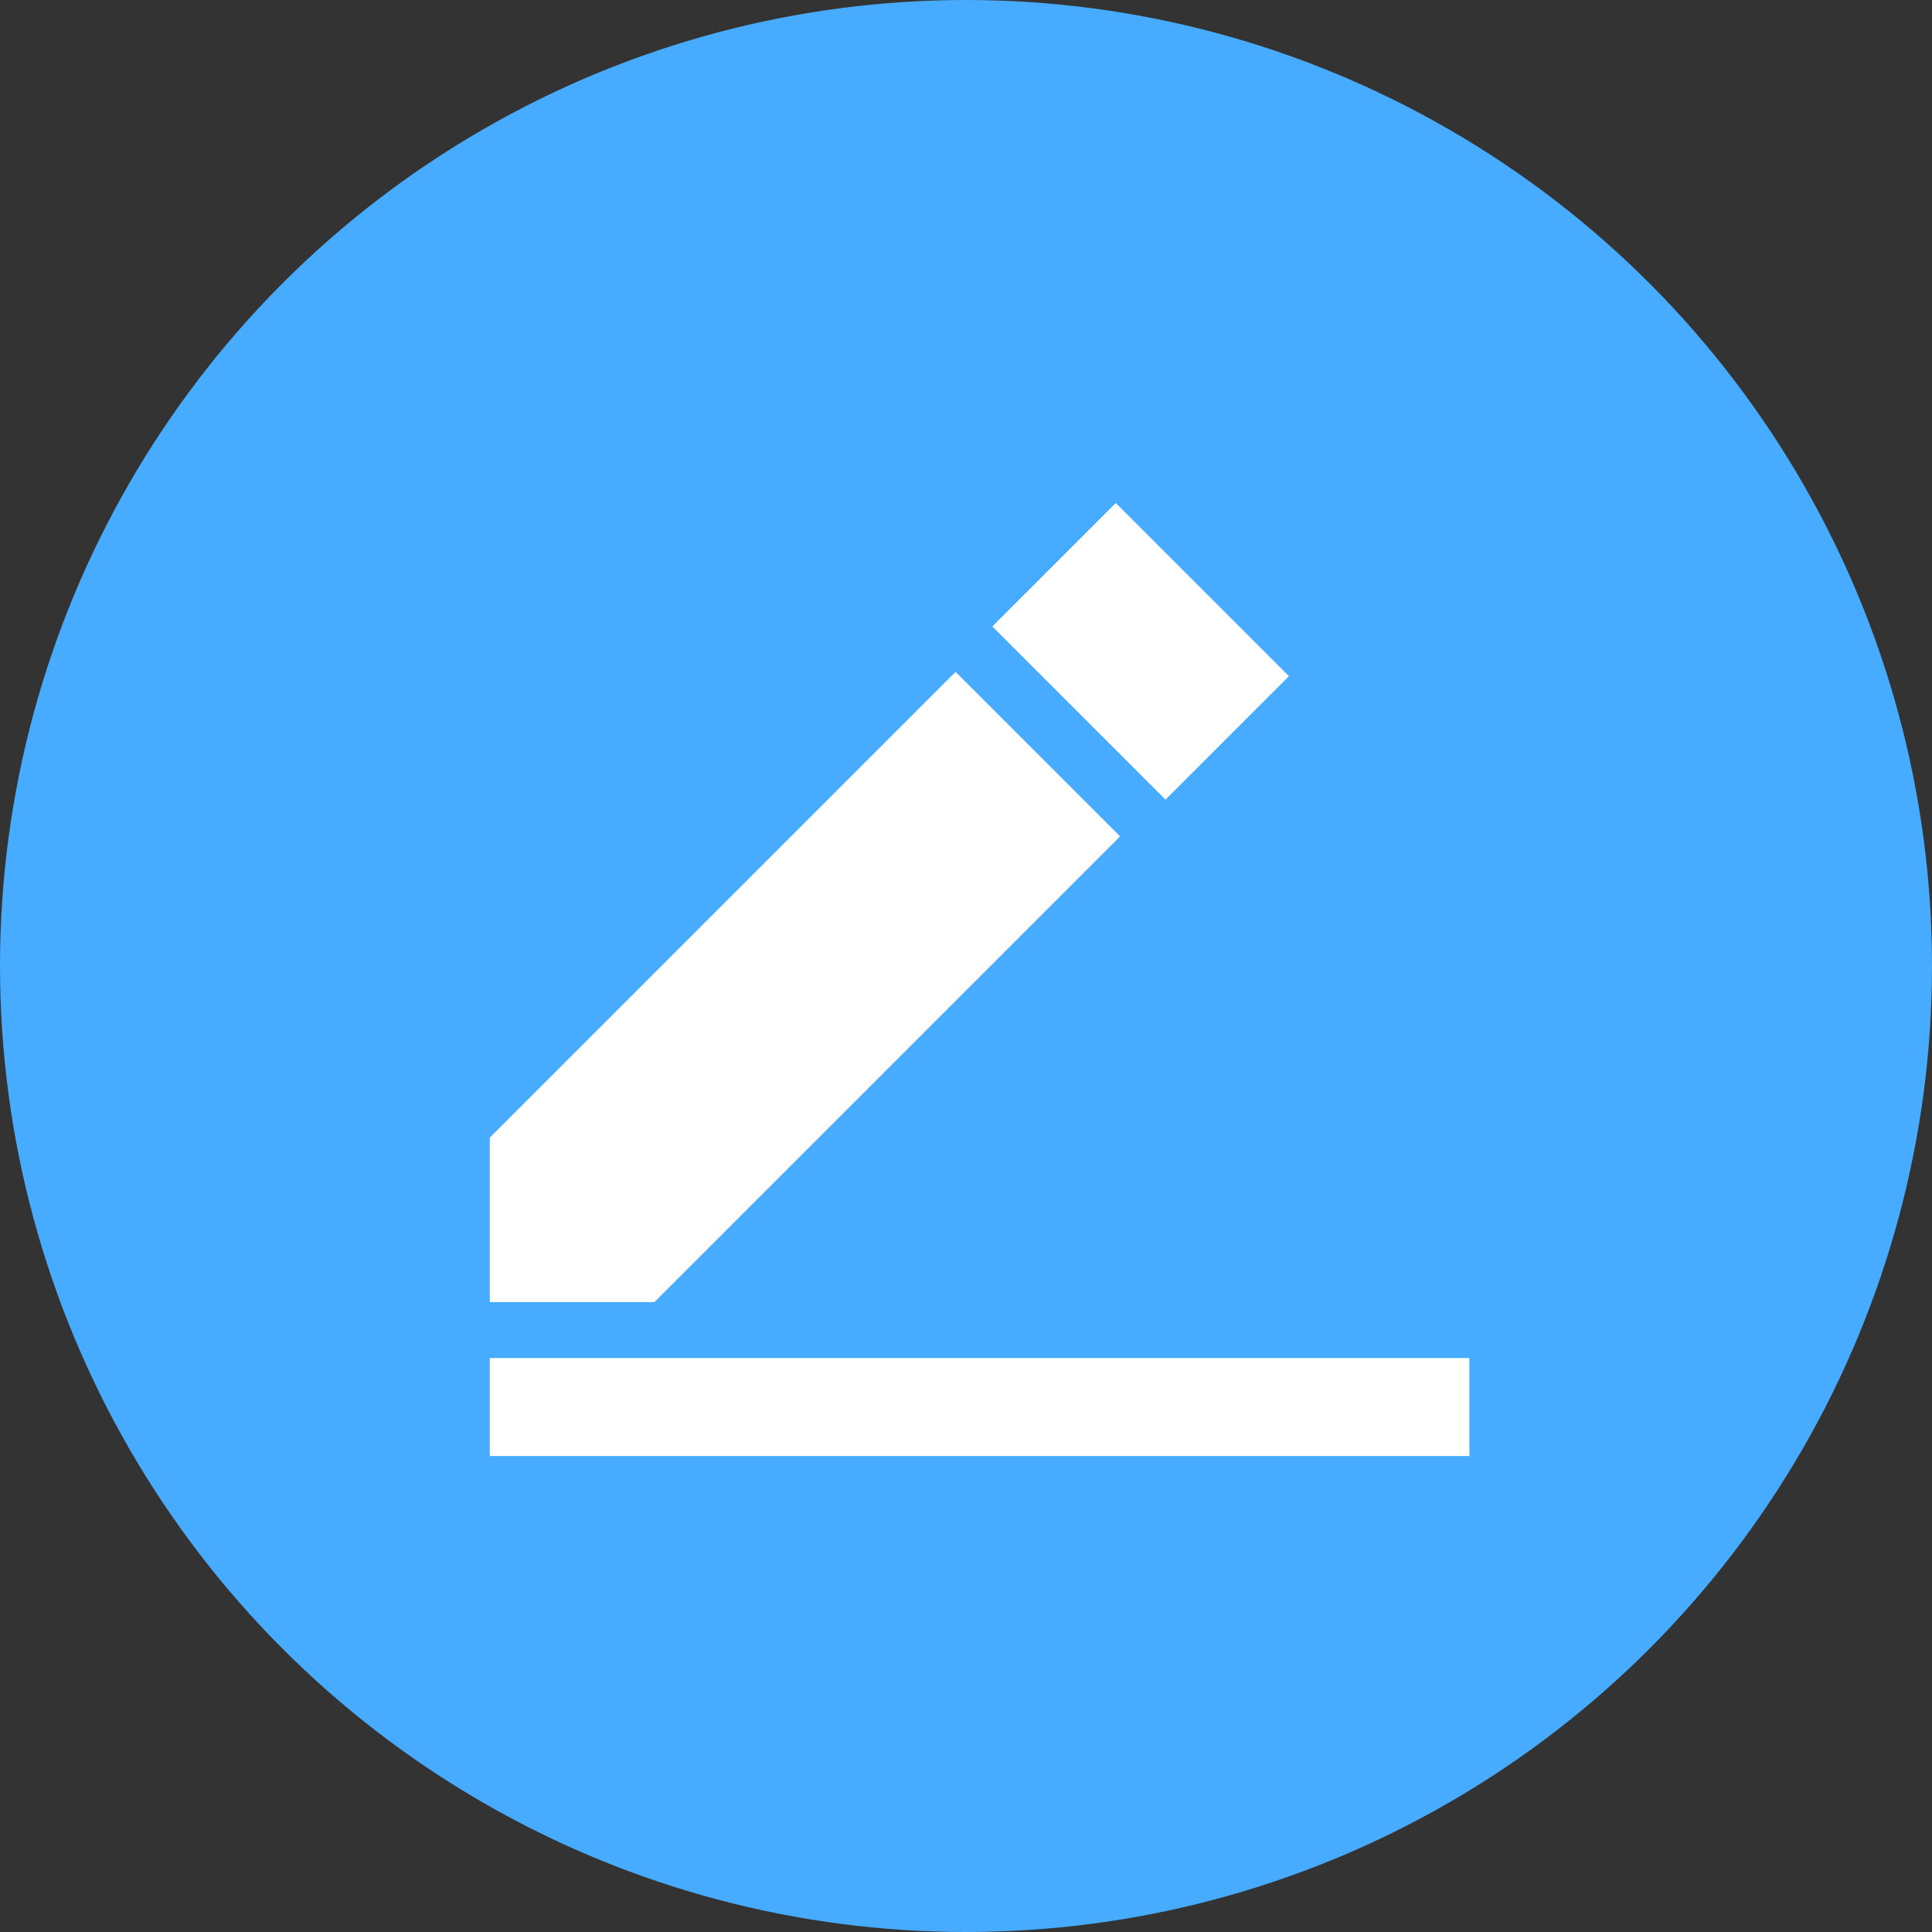 <svg xmlns="http://www.w3.org/2000/svg" width="25" height="25" viewBox="0 0 25 25">
  <rect x="0" y="0" width="25" height="25" fill="#333333" stroke="none"/>
  <g id="그룹_894" data-name="그룹 894" transform="translate(-515 -469)">
    <circle id="타원_62" data-name="타원 62" cx="12.5" cy="12.5" r="12.5" transform="translate(515 469)" fill="#47abff"/>
    <g id="그룹_893" data-name="그룹 893" transform="translate(521.338 475.509)">
      <g id="그룹_892" data-name="그룹 892" transform="translate(0 0)">
        <rect id="사각형_1510" data-name="사각형 1510" width="3.169" height="2.259" transform="translate(8.1 0) rotate(45)" fill="#fff"/>
        <path id="패스_928" data-name="패스 928" d="M1949.656,115.685l-6.027,6.027v2.129h2.129l6.027-6.027Z" transform="translate(-1943.629 -113.5)" fill="#fff"/>
      </g>
      <rect id="사각형_1511" data-name="사각형 1511" width="12.676" height="1.268" transform="translate(0 11.064)" fill="#fff"/>
    </g>
  </g>
</svg>
